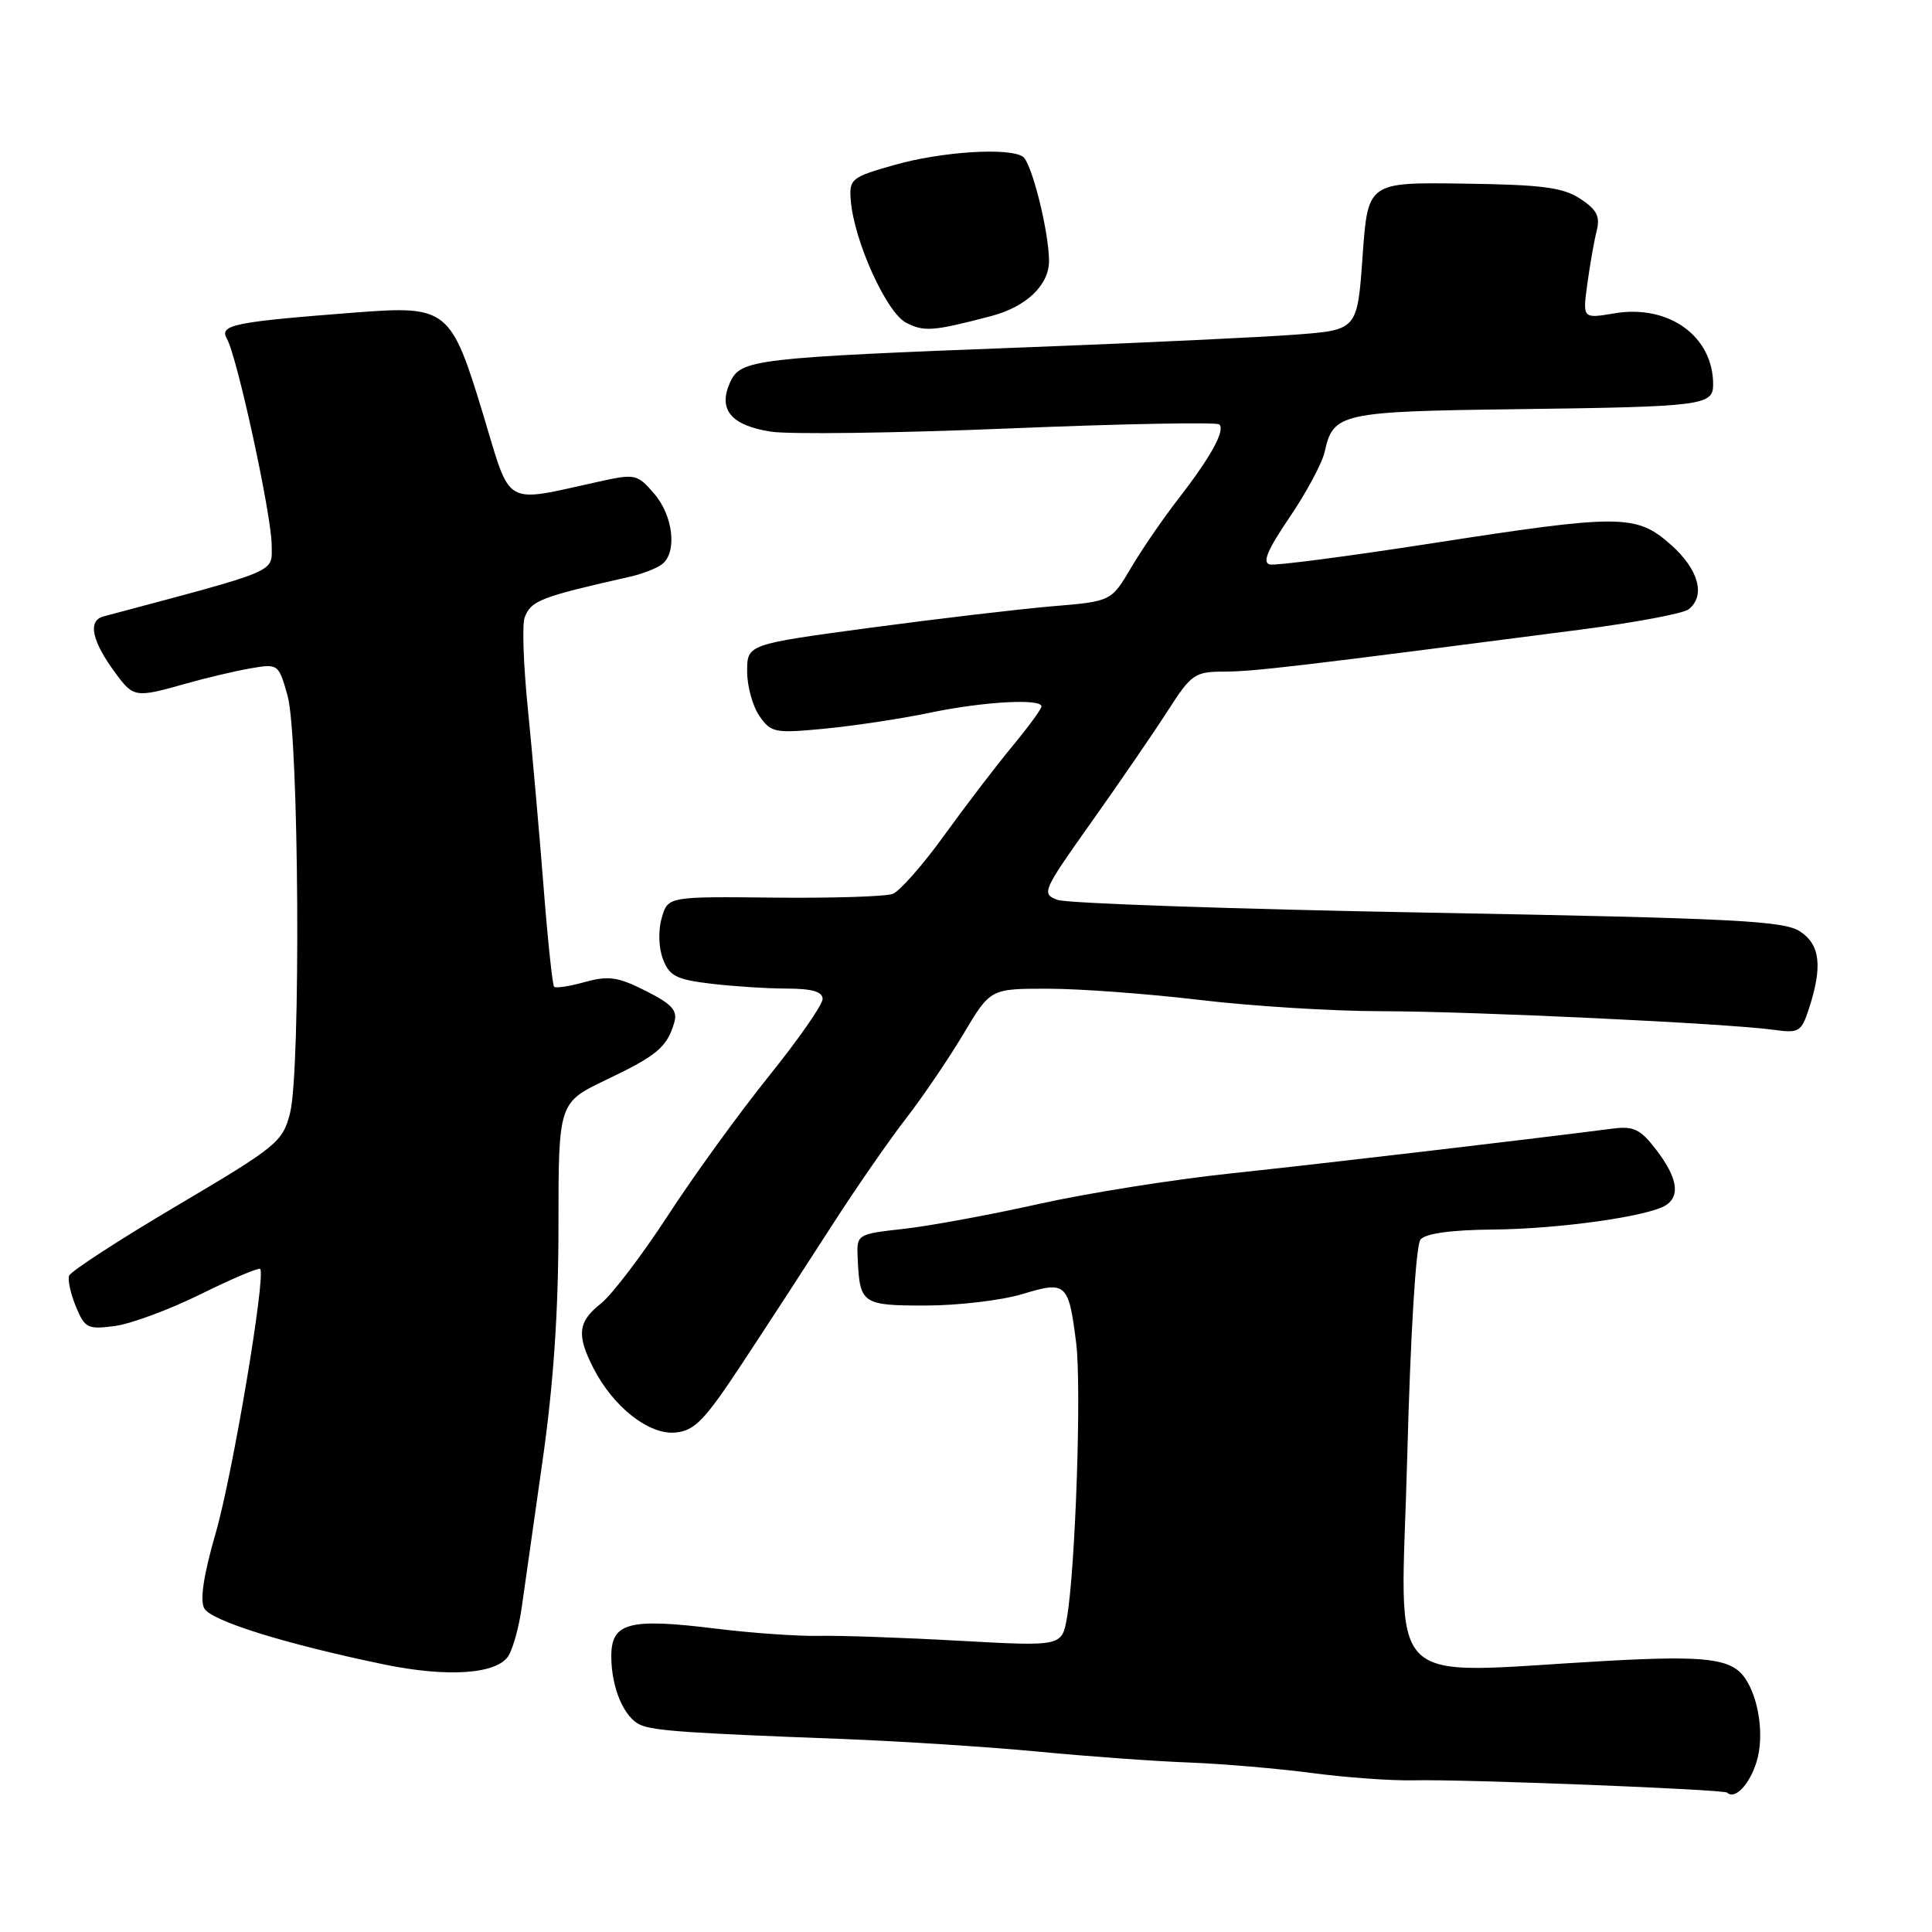 <?xml version="1.0" encoding="UTF-8" standalone="no"?>
<!DOCTYPE svg PUBLIC "-//W3C//DTD SVG 1.1//EN" "http://www.w3.org/Graphics/SVG/1.1/DTD/svg11.dtd" >
<svg xmlns="http://www.w3.org/2000/svg" xmlns:xlink="http://www.w3.org/1999/xlink" version="1.1" viewBox="0 0 256 256">
 <g >
 <path fill="currentColor"
d=" M 232.76 233.43 C 233.78 230.10 233.10 225.13 231.25 222.40 C 229.47 219.77 226.15 219.35 213.00 220.07 C 182.68 221.74 185.63 224.71 186.46 193.25 C 186.89 176.85 187.61 164.99 188.22 164.25 C 188.88 163.44 192.27 162.97 197.87 162.92 C 206.62 162.84 218.47 161.17 220.75 159.69 C 222.67 158.45 222.25 156.02 219.50 152.41 C 217.39 149.64 216.48 149.19 213.75 149.54 C 201.67 151.09 175.24 154.19 163.30 155.46 C 155.49 156.28 143.95 158.12 137.65 159.53 C 131.35 160.94 123.34 162.42 119.85 162.82 C 113.50 163.53 113.50 163.53 113.65 166.78 C 113.92 172.78 114.25 173.00 122.72 172.99 C 127.00 172.98 132.72 172.30 135.44 171.48 C 141.29 169.70 141.60 169.99 142.60 177.97 C 143.32 183.75 142.51 207.80 141.38 214.33 C 140.71 218.16 140.71 218.16 127.11 217.41 C 119.62 216.99 111.25 216.70 108.50 216.76 C 105.75 216.82 99.60 216.39 94.84 215.80 C 83.32 214.38 81.00 215.00 81.00 219.47 C 81.00 223.65 82.71 227.65 84.89 228.57 C 86.69 229.34 91.16 229.65 111.56 230.42 C 119.29 230.72 130.99 231.47 137.56 232.10 C 144.13 232.73 153.10 233.38 157.50 233.54 C 161.90 233.71 169.24 234.33 173.82 234.93 C 178.40 235.54 184.47 235.97 187.32 235.90 C 193.87 235.74 228.38 237.10 228.85 237.53 C 229.88 238.51 231.83 236.47 232.76 233.43 Z  M 67.40 219.36 C 68.01 218.34 68.79 215.47 69.13 213.00 C 69.48 210.53 70.72 201.81 71.88 193.64 C 73.35 183.37 74.00 173.73 74.00 162.44 C 74.00 146.10 74.00 146.10 80.37 143.06 C 87.07 139.86 88.39 138.75 89.34 135.50 C 89.81 133.90 89.06 133.06 85.57 131.30 C 81.89 129.44 80.64 129.26 77.51 130.12 C 75.48 130.69 73.64 130.97 73.42 130.75 C 73.21 130.54 72.57 124.54 72.02 117.43 C 71.46 110.32 70.53 99.77 69.95 93.98 C 69.36 88.19 69.17 82.72 69.52 81.81 C 70.38 79.57 71.59 79.11 83.50 76.41 C 85.15 76.04 87.06 75.29 87.75 74.74 C 89.75 73.16 89.20 68.34 86.68 65.41 C 84.45 62.82 84.16 62.76 79.43 63.80 C 66.50 66.64 67.80 67.38 64.02 54.92 C 59.77 40.89 59.25 40.48 47.22 41.40 C 30.97 42.65 29.02 43.04 30.06 44.87 C 31.44 47.29 36.00 68.33 36.00 72.26 C 36.00 75.94 37.29 75.39 13.71 81.68 C 11.58 82.25 12.16 84.95 15.33 89.23 C 17.69 92.43 17.98 92.47 24.57 90.60 C 27.28 89.83 31.17 88.91 33.20 88.56 C 36.87 87.93 36.92 87.97 38.11 92.21 C 39.62 97.59 39.88 141.82 38.43 147.50 C 37.46 151.30 36.73 151.91 23.46 159.75 C 15.78 164.29 9.34 168.47 9.15 169.05 C 8.96 169.63 9.37 171.48 10.07 173.16 C 11.24 175.99 11.62 176.18 15.23 175.70 C 17.38 175.41 22.50 173.51 26.62 171.47 C 30.74 169.44 34.27 167.94 34.47 168.14 C 35.27 168.95 30.82 195.41 28.58 203.14 C 26.99 208.62 26.47 212.01 27.06 213.11 C 27.94 214.76 37.77 217.83 50.91 220.55 C 59.38 222.30 65.94 221.83 67.40 219.36 Z  M 98.44 180.51 C 101.71 175.56 106.98 167.45 110.16 162.50 C 113.34 157.55 117.77 151.15 120.00 148.27 C 122.23 145.40 125.67 140.33 127.65 137.02 C 131.23 131.00 131.23 131.00 138.87 131.01 C 143.07 131.01 152.12 131.68 159.00 132.50 C 165.88 133.32 176.68 133.99 183.00 133.99 C 195.06 134.00 228.96 135.61 235.06 136.46 C 238.35 136.92 238.69 136.72 239.67 133.73 C 241.52 128.05 241.20 125.18 238.50 123.41 C 236.36 122.01 229.72 121.67 189.20 120.93 C 163.44 120.46 141.36 119.70 140.13 119.24 C 137.97 118.44 138.12 118.09 144.60 108.96 C 148.29 103.76 152.83 97.14 154.69 94.25 C 157.88 89.29 158.29 89.00 162.28 88.99 C 166.16 88.98 172.01 88.29 209.50 83.42 C 216.65 82.49 223.06 81.29 223.75 80.74 C 226.04 78.93 225.08 75.44 221.40 72.18 C 216.80 68.11 214.79 68.10 189.36 72.05 C 178.56 73.72 169.07 74.96 168.28 74.80 C 167.22 74.58 167.92 72.90 170.88 68.54 C 173.11 65.26 175.20 61.36 175.53 59.86 C 176.65 54.74 177.65 54.52 200.90 54.22 C 225.71 53.90 227.00 53.73 227.00 50.93 C 227.00 44.54 221.10 40.30 213.91 41.52 C 209.70 42.23 209.70 42.23 210.33 37.61 C 210.68 35.08 211.23 31.91 211.57 30.58 C 212.05 28.67 211.58 27.77 209.38 26.33 C 207.09 24.83 204.32 24.47 193.92 24.33 C 181.25 24.15 181.25 24.15 180.55 33.93 C 179.86 43.72 179.86 43.72 171.68 44.34 C 167.18 44.68 151.57 45.42 137.00 45.98 C 99.84 47.40 98.14 47.60 96.74 50.66 C 95.11 54.25 96.85 56.36 102.11 57.19 C 104.52 57.58 118.76 57.39 133.74 56.77 C 148.73 56.15 161.25 55.92 161.57 56.24 C 162.38 57.04 160.41 60.59 156.11 66.14 C 154.12 68.69 151.32 72.78 149.87 75.23 C 147.24 79.69 147.24 79.69 139.37 80.34 C 135.04 80.71 124.19 81.99 115.25 83.19 C 99.00 85.38 99.00 85.38 99.00 88.97 C 99.00 90.94 99.74 93.61 100.64 94.89 C 102.18 97.10 102.68 97.19 109.39 96.54 C 113.30 96.16 119.57 95.21 123.32 94.42 C 130.34 92.96 138.00 92.53 138.00 93.61 C 138.00 93.95 136.27 96.31 134.16 98.86 C 132.04 101.41 127.99 106.71 125.15 110.64 C 122.32 114.57 119.23 118.08 118.30 118.44 C 117.37 118.80 110.28 119.02 102.55 118.94 C 88.50 118.79 88.50 118.79 87.68 121.64 C 87.20 123.29 87.27 125.60 87.85 127.10 C 88.69 129.32 89.63 129.80 94.17 130.34 C 97.10 130.69 101.64 130.99 104.25 130.99 C 107.61 131.00 109.00 131.40 109.00 132.37 C 109.00 133.13 105.79 137.74 101.86 142.62 C 97.93 147.51 91.91 155.81 88.49 161.08 C 85.06 166.34 81.07 171.58 79.63 172.72 C 76.58 175.12 76.37 176.88 78.64 181.30 C 81.26 186.43 85.99 190.15 89.49 189.82 C 92.06 189.57 93.36 188.23 98.44 180.51 Z  M 131.30 41.89 C 135.98 40.67 139.00 37.79 139.00 34.58 C 139.00 30.75 136.71 21.57 135.55 20.77 C 133.75 19.51 124.77 20.08 118.50 21.86 C 112.80 23.48 112.51 23.71 112.73 26.53 C 113.14 31.87 117.45 41.41 120.06 42.76 C 122.45 43.99 123.63 43.90 131.30 41.89 Z "/>
</g>
</svg>